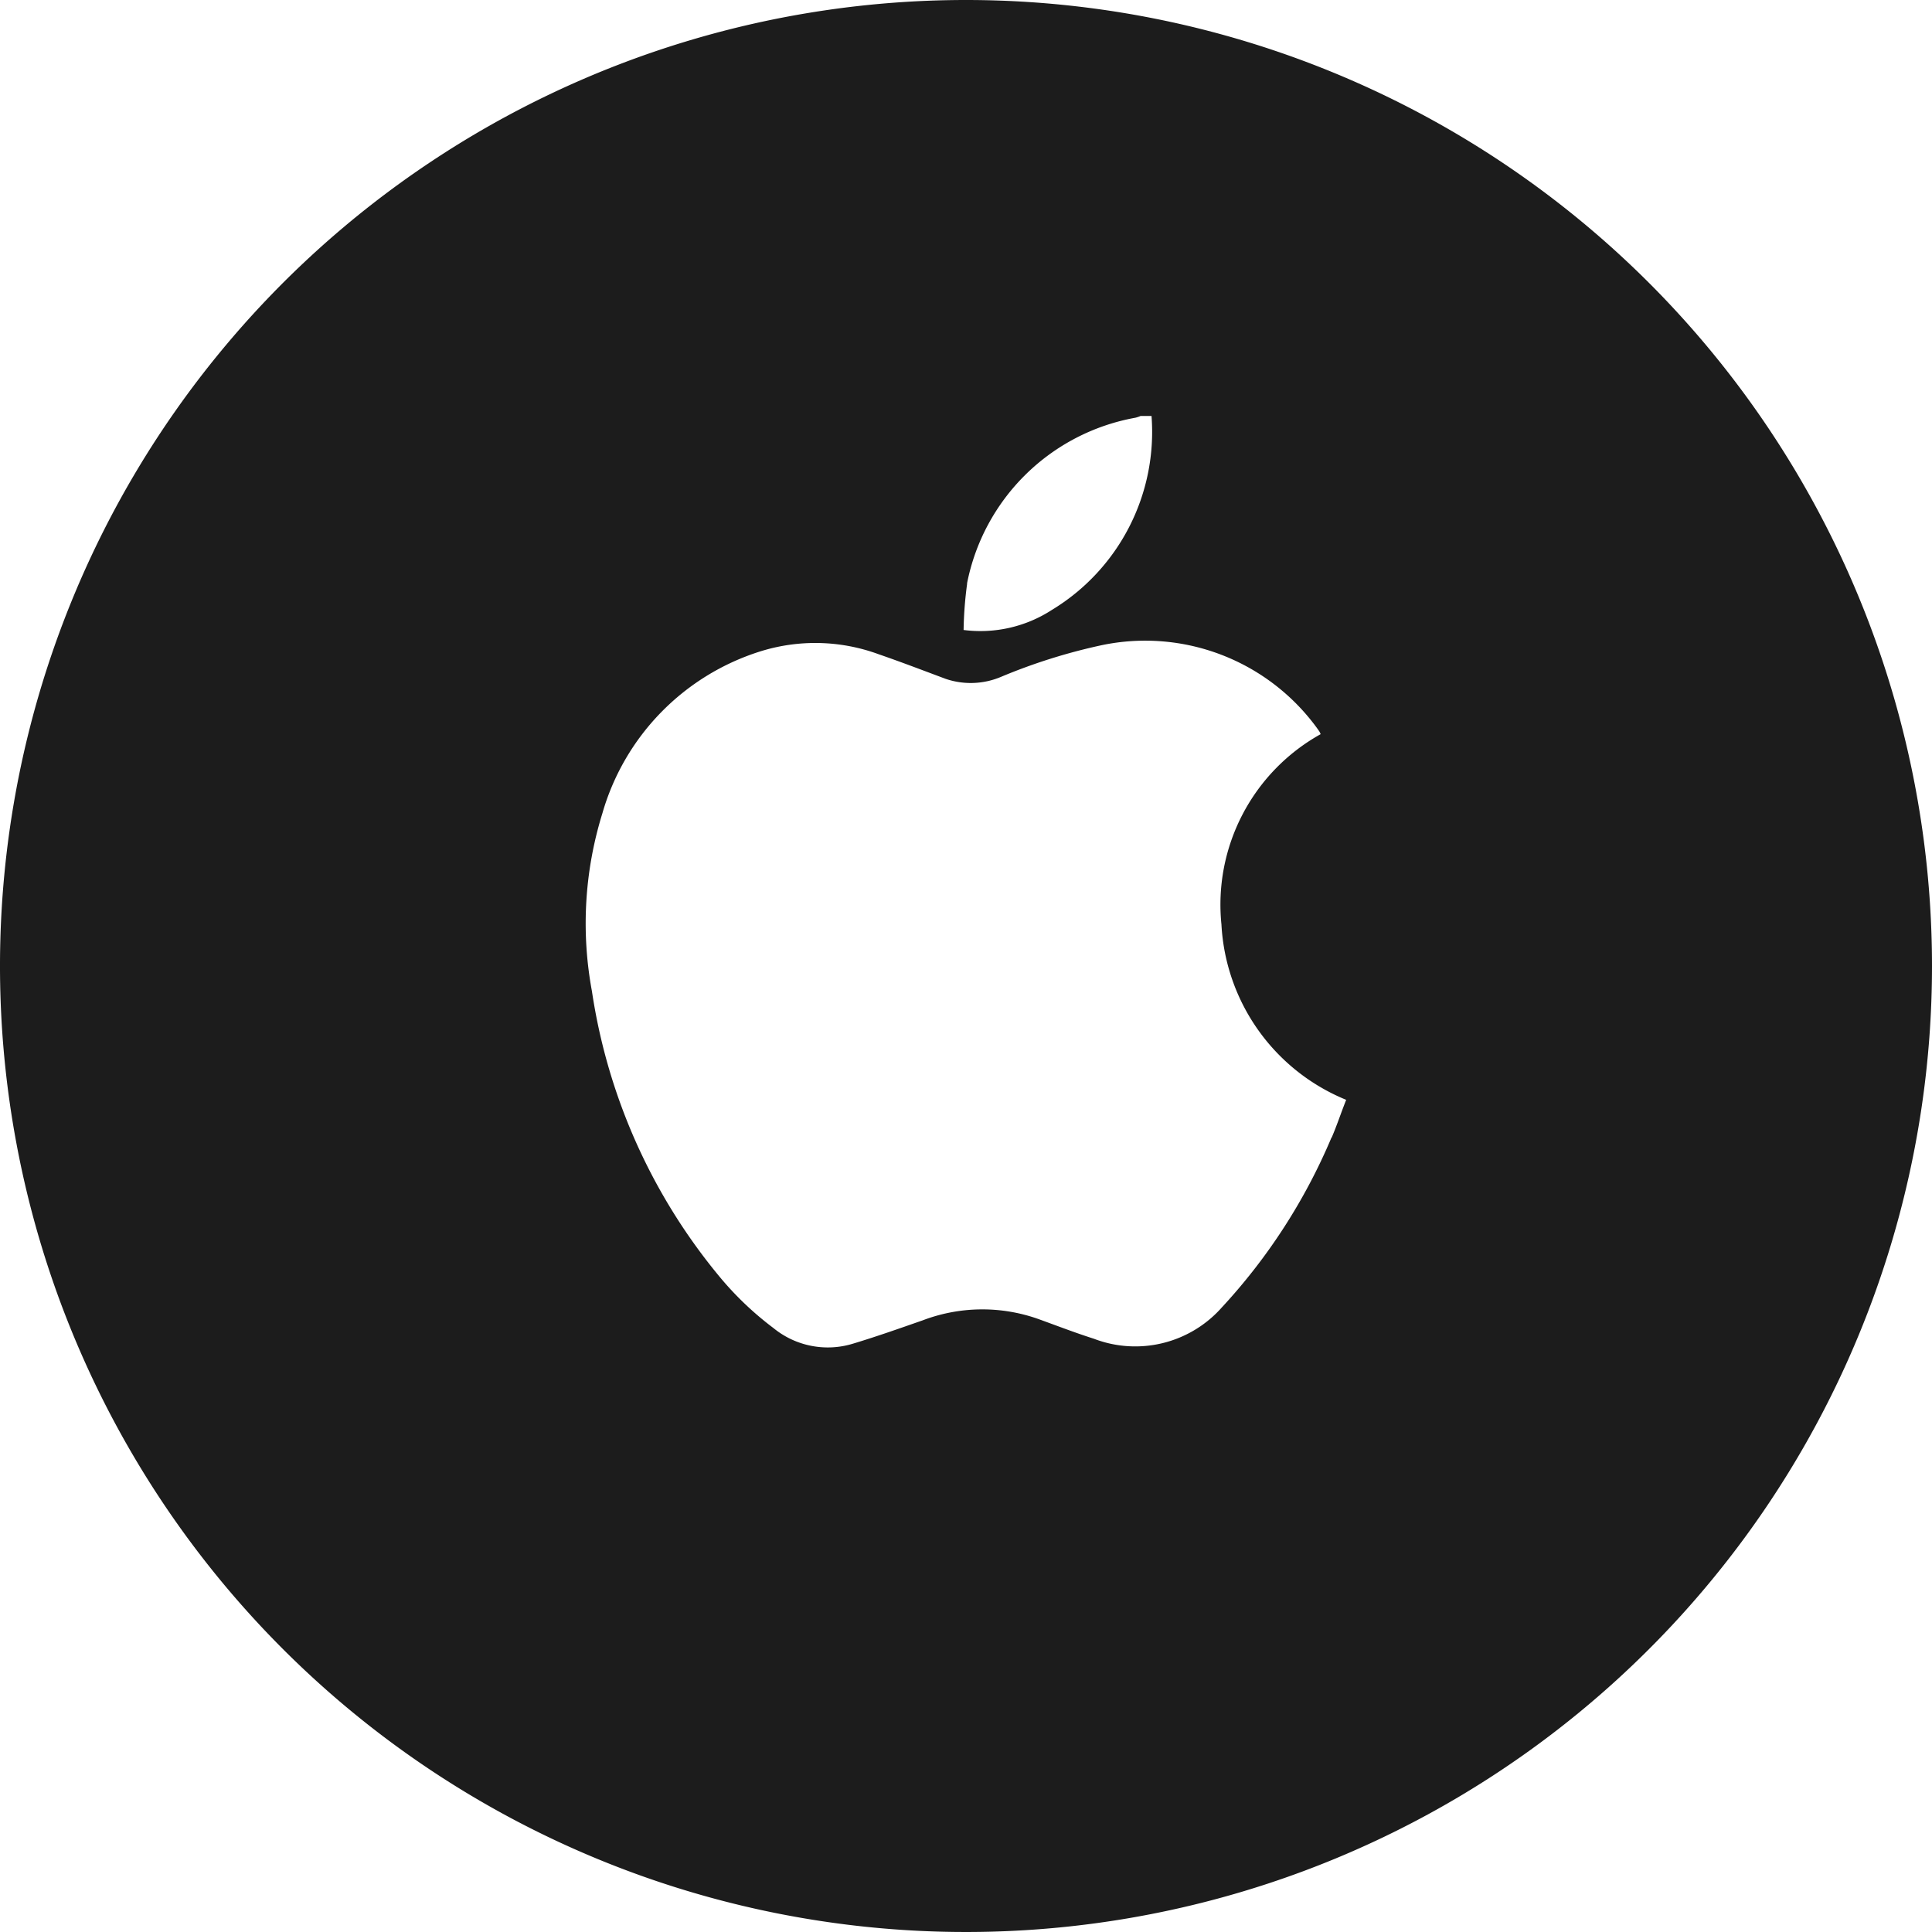<svg xmlns="http://www.w3.org/2000/svg" xmlns:xlink="http://www.w3.org/1999/xlink" width="37" height="37" viewBox="0 0 37 37">
  <defs>
    <clipPath id="clip-path">
      <rect id="Rectangle_3160" data-name="Rectangle 3160" width="37" height="37" transform="translate(0 0)" fill="none"/>
    </clipPath>
  </defs>
  <g id="Group_7544" data-name="Group 7544" clip-path="url(#clip-path)">
    <path id="Path_14447" data-name="Path 14447" d="M18.5,0A18.5,18.5,0,1,0,37,18.5,18.5,18.5,0,0,0,18.5,0m.019,11.178A4.009,4.009,0,0,1,21.744,8a.613.613,0,0,0,.1-.034h.209a3.986,3.986,0,0,1-1.912,3.717,2.515,2.515,0,0,1-1.687.382,7.388,7.388,0,0,1,.068-.889M25.5,21.784a11.157,11.157,0,0,1-2.1,3.254,2.214,2.214,0,0,1-2.452.6c-.358-.114-.71-.25-1.064-.378a3.212,3.212,0,0,0-2.213.026c-.442.154-.885.311-1.333.446a1.645,1.645,0,0,1-1.528-.3,6.1,6.1,0,0,1-.994-.939,11.144,11.144,0,0,1-2.48-5.511,7.109,7.109,0,0,1,.2-3.405,4.573,4.573,0,0,1,3.018-3.1,3.521,3.521,0,0,1,2.272.052c.432.149.859.313,1.288.473a1.489,1.489,0,0,0,1.051-.037,10.961,10.961,0,0,1,1.934-.609,4.069,4.069,0,0,1,4.132,1.6c.014.019.027.038.039.057a.468.468,0,0,1,.022.047,3.736,3.736,0,0,0-1.9,3.644,3.847,3.847,0,0,0,2.389,3.359c-.1.251-.178.491-.278.723" transform="translate(0 0)" fill="#1c1c1c"/>
  </g>
</svg>
